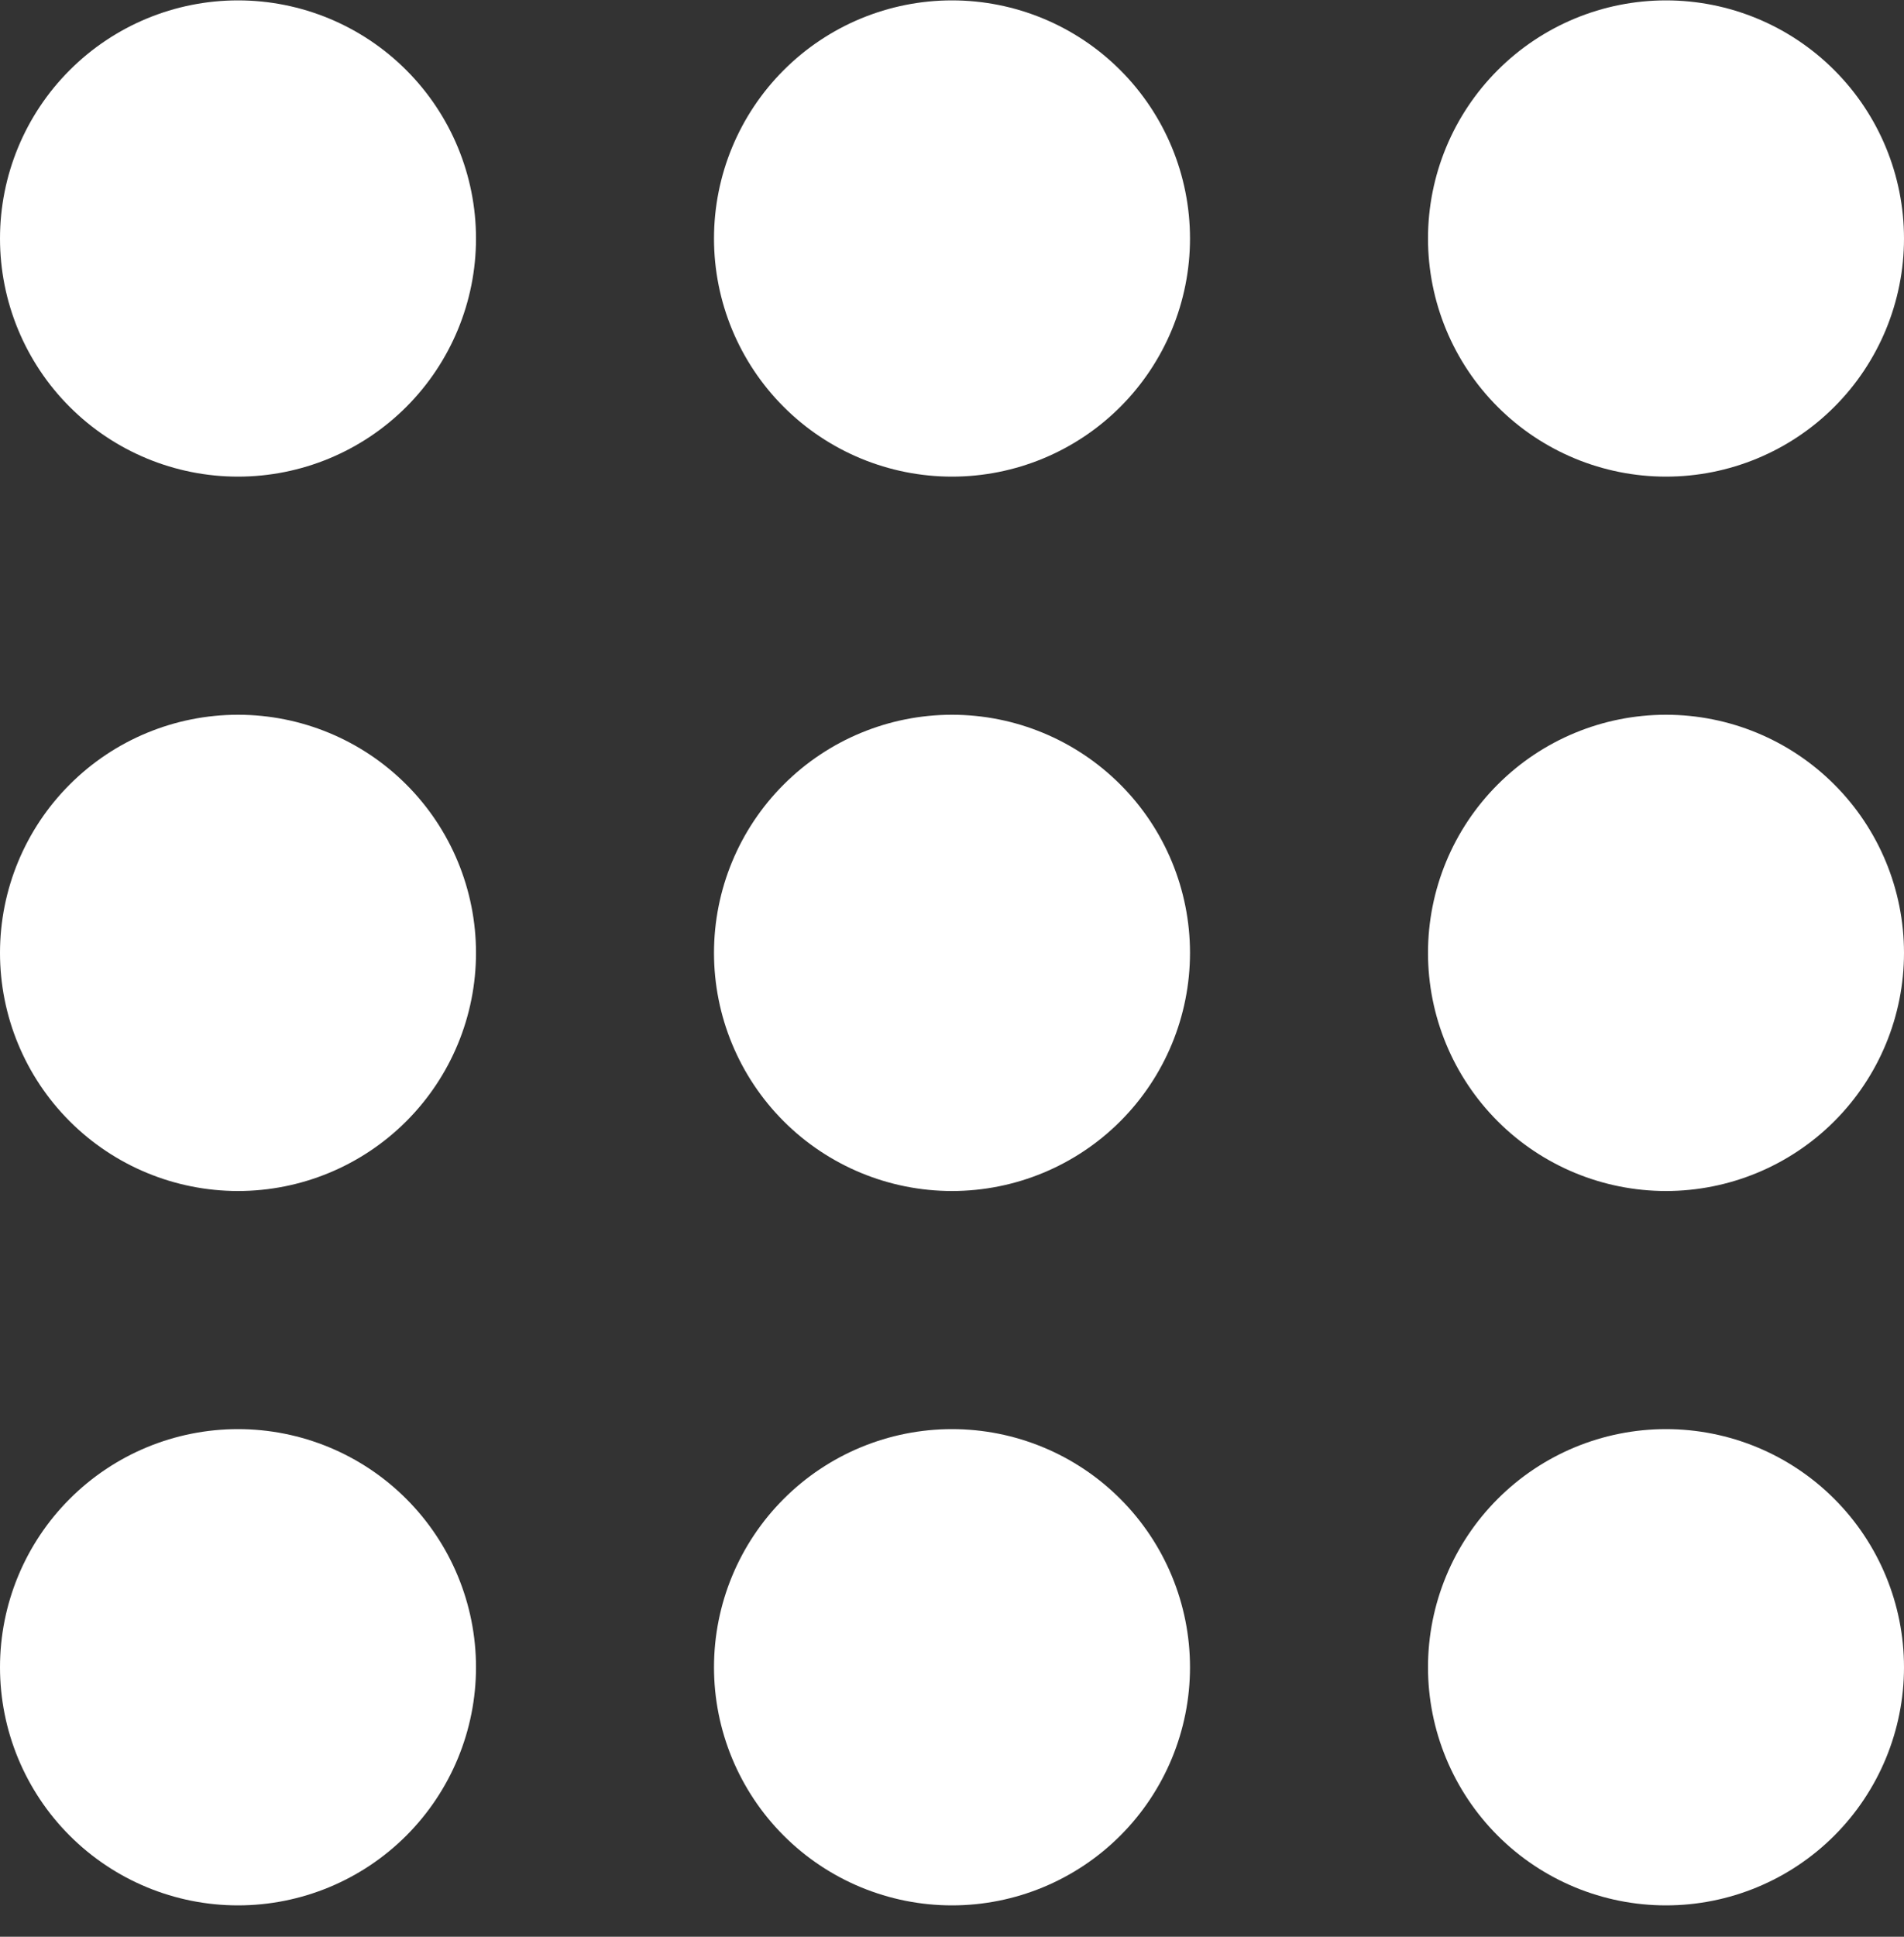 <svg width="60" height="61" viewBox="0 0 60 61" fill="none" xmlns="http://www.w3.org/2000/svg">
<rect x="0" y="0" width="60" height="61" fill="#333333" stroke="none"/>
<path d="M15 7.512C15 9.501 14.21 11.409 12.803 12.816C11.397 14.222 9.489 15.012 7.5 15.012C5.511 15.012 3.603 14.222 2.197 12.816C0.79 11.409 0 9.501 0 7.512C0 5.523 0.79 3.615 2.197 2.209C3.603 0.802 5.511 0.012 7.5 0.012C9.489 0.012 11.397 0.802 12.803 2.209C14.21 3.615 15 5.523 15 7.512ZM15 30.012C15 32.001 14.21 33.909 12.803 35.316C11.397 36.722 9.489 37.512 7.5 37.512C5.511 37.512 3.603 36.722 2.197 35.316C0.79 33.909 0 32.001 0 30.012C0 28.023 0.79 26.115 2.197 24.709C3.603 23.302 5.511 22.512 7.5 22.512C9.489 22.512 11.397 23.302 12.803 24.709C14.21 26.115 15 28.023 15 30.012ZM7.5 60.012C9.489 60.012 11.397 59.222 12.803 57.816C14.21 56.409 15 54.501 15 52.512C15 50.523 14.21 48.615 12.803 47.209C11.397 45.802 9.489 45.012 7.5 45.012C5.511 45.012 3.603 45.802 2.197 47.209C0.79 48.615 0 50.523 0 52.512C0 54.501 0.79 56.409 2.197 57.816C3.603 59.222 5.511 60.012 7.5 60.012ZM37.5 7.512C37.5 9.501 36.71 11.409 35.303 12.816C33.897 14.222 31.989 15.012 30 15.012C28.011 15.012 26.103 14.222 24.697 12.816C23.29 11.409 22.5 9.501 22.5 7.512C22.5 5.523 23.29 3.615 24.697 2.209C26.103 0.802 28.011 0.012 30 0.012C31.989 0.012 33.897 0.802 35.303 2.209C36.71 3.615 37.5 5.523 37.5 7.512ZM30 37.512C31.989 37.512 33.897 36.722 35.303 35.316C36.71 33.909 37.5 32.001 37.5 30.012C37.5 28.023 36.71 26.115 35.303 24.709C33.897 23.302 31.989 22.512 30 22.512C28.011 22.512 26.103 23.302 24.697 24.709C23.29 26.115 22.5 28.023 22.5 30.012C22.5 32.001 23.29 33.909 24.697 35.316C26.103 36.722 28.011 37.512 30 37.512ZM37.5 52.512C37.5 54.501 36.71 56.409 35.303 57.816C33.897 59.222 31.989 60.012 30 60.012C28.011 60.012 26.103 59.222 24.697 57.816C23.29 56.409 22.5 54.501 22.5 52.512C22.5 50.523 23.29 48.615 24.697 47.209C26.103 45.802 28.011 45.012 30 45.012C31.989 45.012 33.897 45.802 35.303 47.209C36.71 48.615 37.5 50.523 37.5 52.512ZM52.5 15.012C54.489 15.012 56.397 14.222 57.803 12.816C59.21 11.409 60 9.501 60 7.512C60 5.523 59.21 3.615 57.803 2.209C56.397 0.802 54.489 0.012 52.5 0.012C50.511 0.012 48.603 0.802 47.197 2.209C45.79 3.615 45 5.523 45 7.512C45 9.501 45.79 11.409 47.197 12.816C48.603 14.222 50.511 15.012 52.5 15.012ZM60 30.012C60 32.001 59.21 33.909 57.803 35.316C56.397 36.722 54.489 37.512 52.5 37.512C50.511 37.512 48.603 36.722 47.197 35.316C45.79 33.909 45 32.001 45 30.012C45 28.023 45.79 26.115 47.197 24.709C48.603 23.302 50.511 22.512 52.5 22.512C54.489 22.512 56.397 23.302 57.803 24.709C59.21 26.115 60 28.023 60 30.012ZM52.5 60.012C54.489 60.012 56.397 59.222 57.803 57.816C59.21 56.409 60 54.501 60 52.512C60 50.523 59.21 48.615 57.803 47.209C56.397 45.802 54.489 45.012 52.5 45.012C50.511 45.012 48.603 45.802 47.197 47.209C45.79 48.615 45 50.523 45 52.512C45 54.501 45.79 56.409 47.197 57.816C48.603 59.222 50.511 60.012 52.5 60.012Z" fill="white"/>
</svg>
